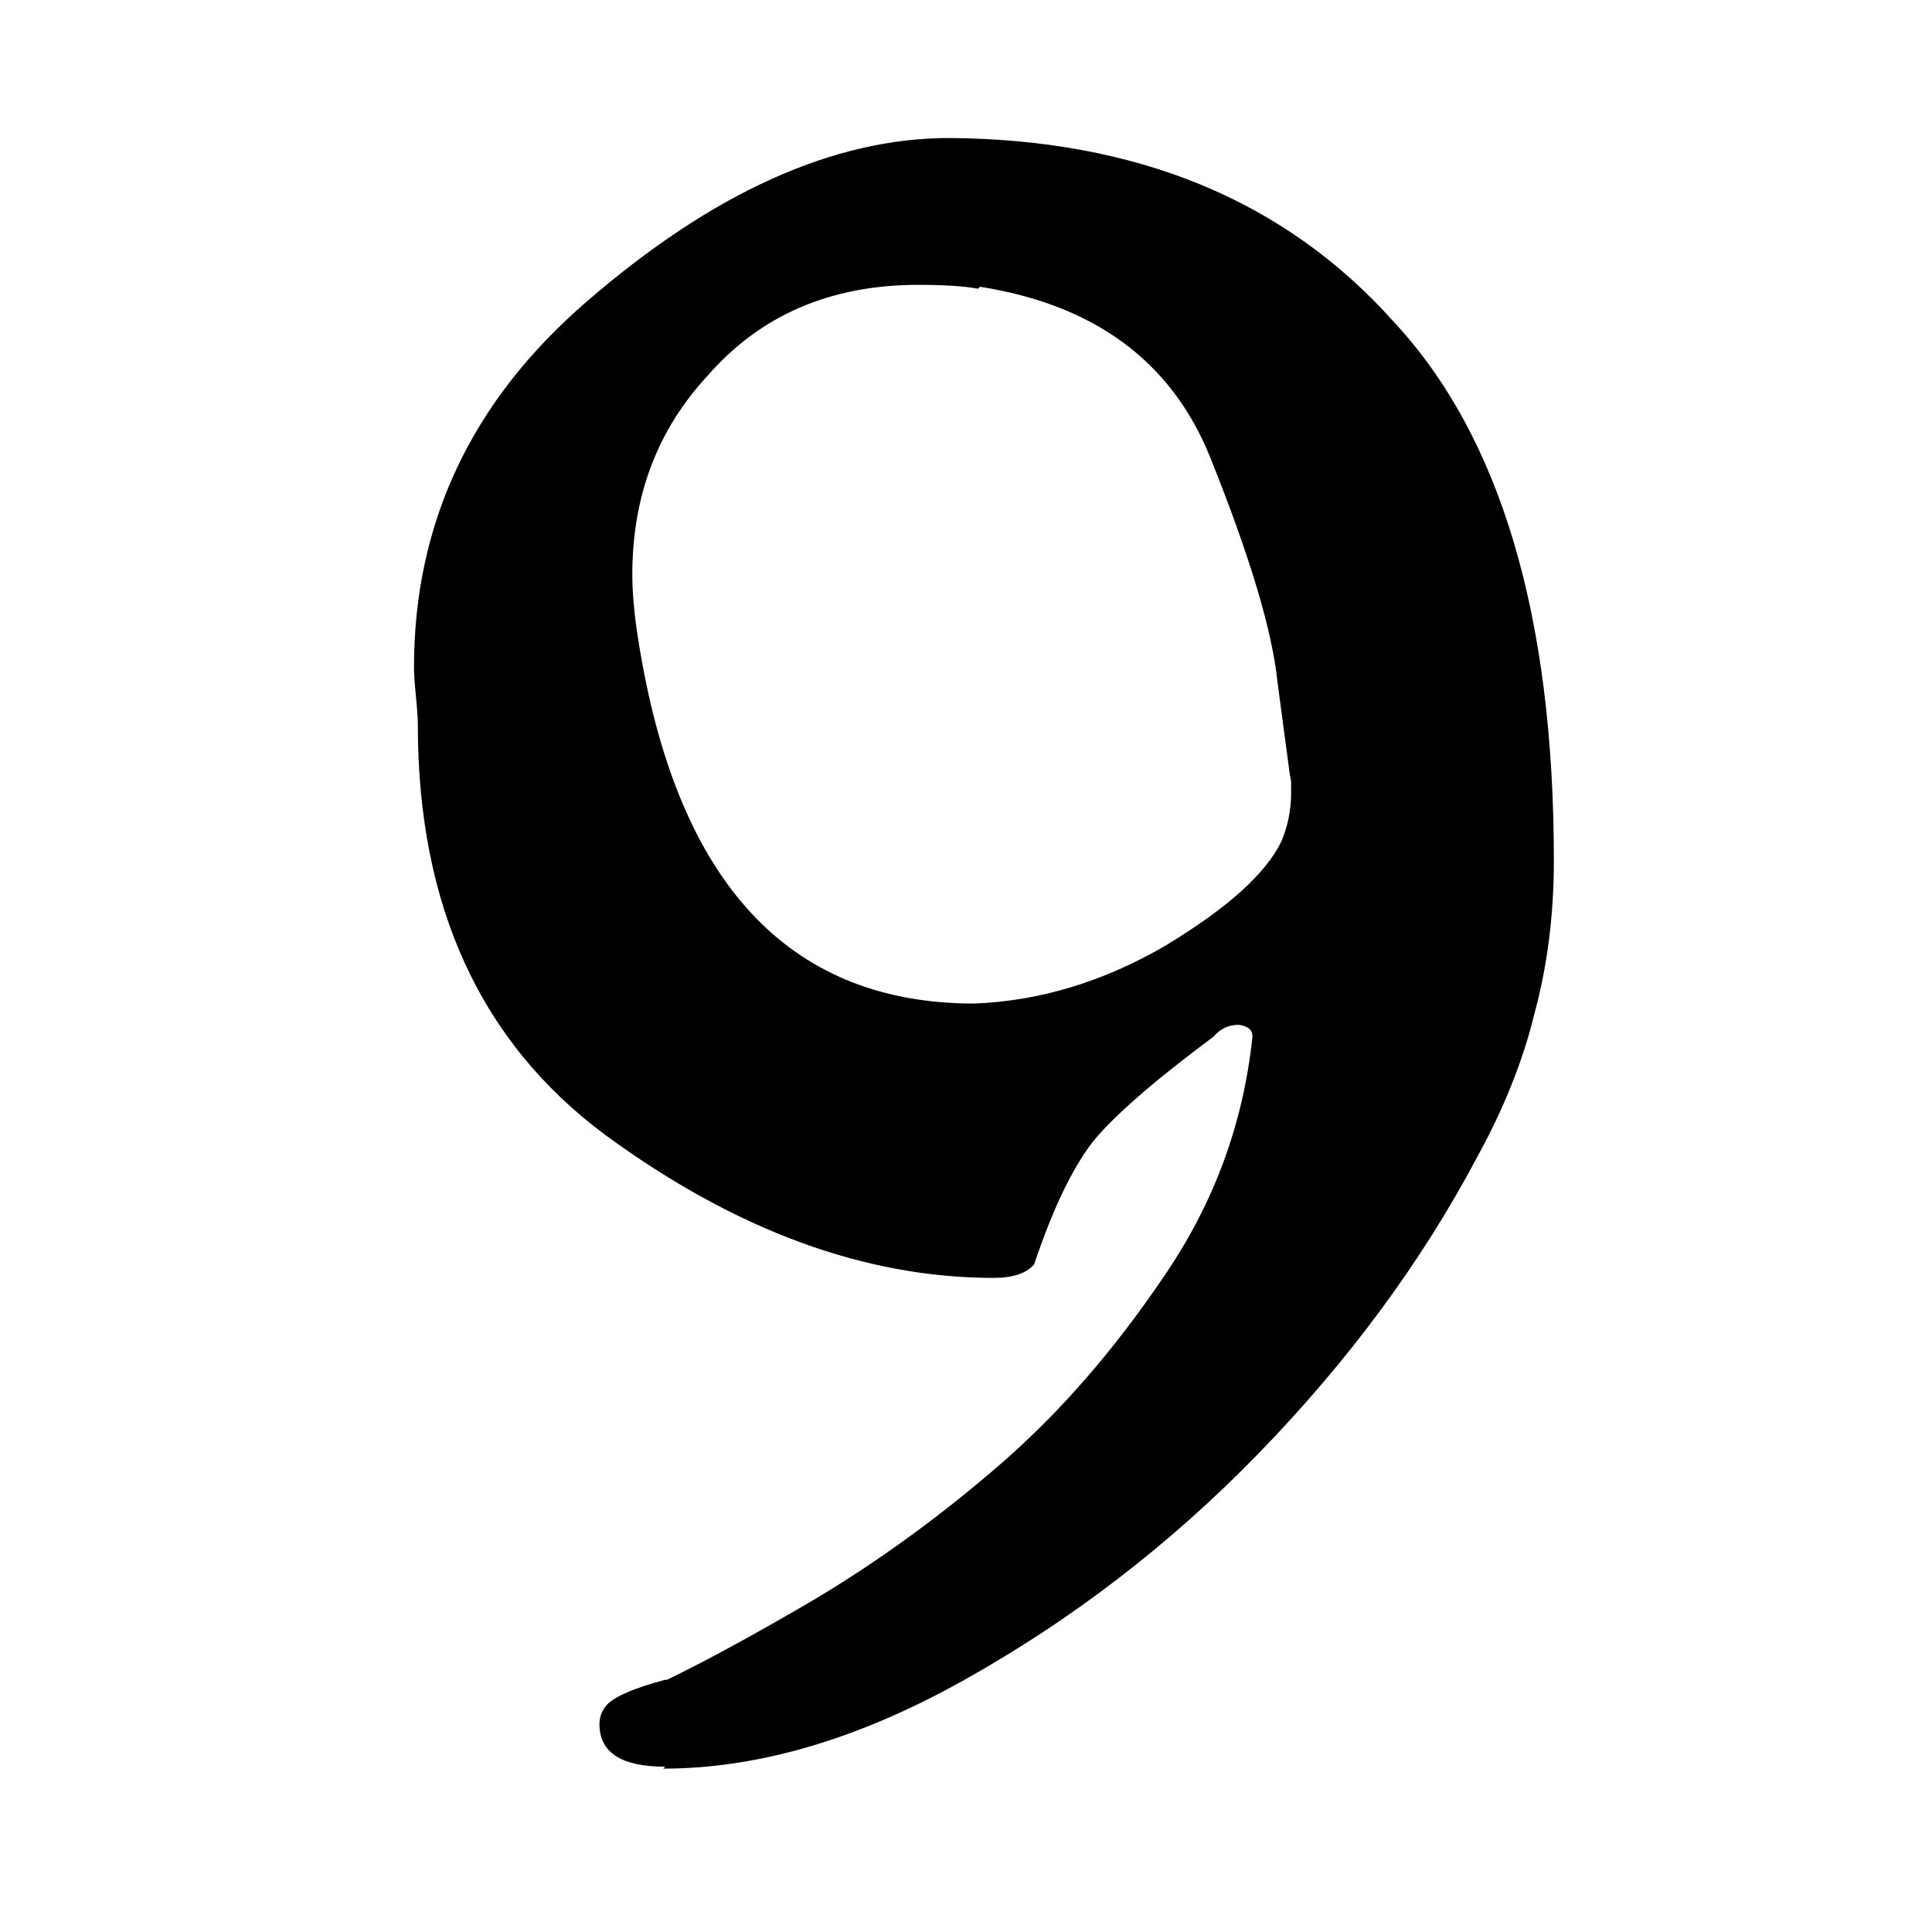 <!-- Generated by IcoMoon.io -->
<svg version="1.1" xmlns="http://www.w3.org/2000/svg" width="32" height="32" viewBox="0 0 32 32">
<title>num9-fill1</title>
<path d="M10.985 29.294c1.579 0 3.243-0.491 4.992-1.472 1.792-1.003 3.413-2.251 4.864-3.744 1.493-1.536 2.699-3.168 3.616-4.896 0.448-0.811 0.768-1.611 0.96-2.4 0.213-0.789 0.32-1.632 0.32-2.528 0-4.053-0.885-7.029-2.656-8.928-1.792-2.005-4.245-3.019-7.36-3.040-1.92 0-3.925 0.907-6.016 2.72-1.899 1.643-2.848 3.659-2.848 6.048 0 0.107 0.011 0.267 0.032 0.48s0.032 0.373 0.032 0.48c0 2.987 1.035 5.248 3.104 6.784 2.155 1.579 4.299 2.368 6.432 2.368 0.32 0 0.544-0.075 0.672-0.224 0.299-0.896 0.619-1.568 0.96-2.016 0.341-0.427 1.013-1.013 2.016-1.76 0.107-0.128 0.245-0.192 0.416-0.192 0.149 0.021 0.224 0.085 0.224 0.192-0.149 1.429-0.629 2.741-1.44 3.936-0.832 1.237-1.739 2.283-2.72 3.136s-2.005 1.6-3.072 2.24c-0.981 0.576-1.803 1.024-2.464 1.344h-0.032c-0.555 0.149-0.885 0.299-0.992 0.448-0.064 0.085-0.096 0.181-0.096 0.288 0 0.469 0.363 0.704 1.088 0.704l-0.032 0.032zM16.233 4.75c1.899 0.299 3.168 1.237 3.808 2.816 0.661 1.643 1.035 2.891 1.12 3.744l0.192 1.44c0 0.021 0.011 0.085 0.032 0.192 0 0.107 0 0.171 0 0.192 0 0.277-0.053 0.544-0.16 0.8-0.256 0.533-0.896 1.109-1.92 1.728-1.024 0.597-2.080 0.917-3.168 0.96-2.987 0-4.821-1.888-5.504-5.664-0.107-0.576-0.16-1.056-0.16-1.44 0-1.301 0.416-2.4 1.248-3.296 0.875-1.003 2.037-1.504 3.488-1.504 0.427 0 0.757 0.021 0.992 0.064l0.032-0.032z"></path>
</svg>
